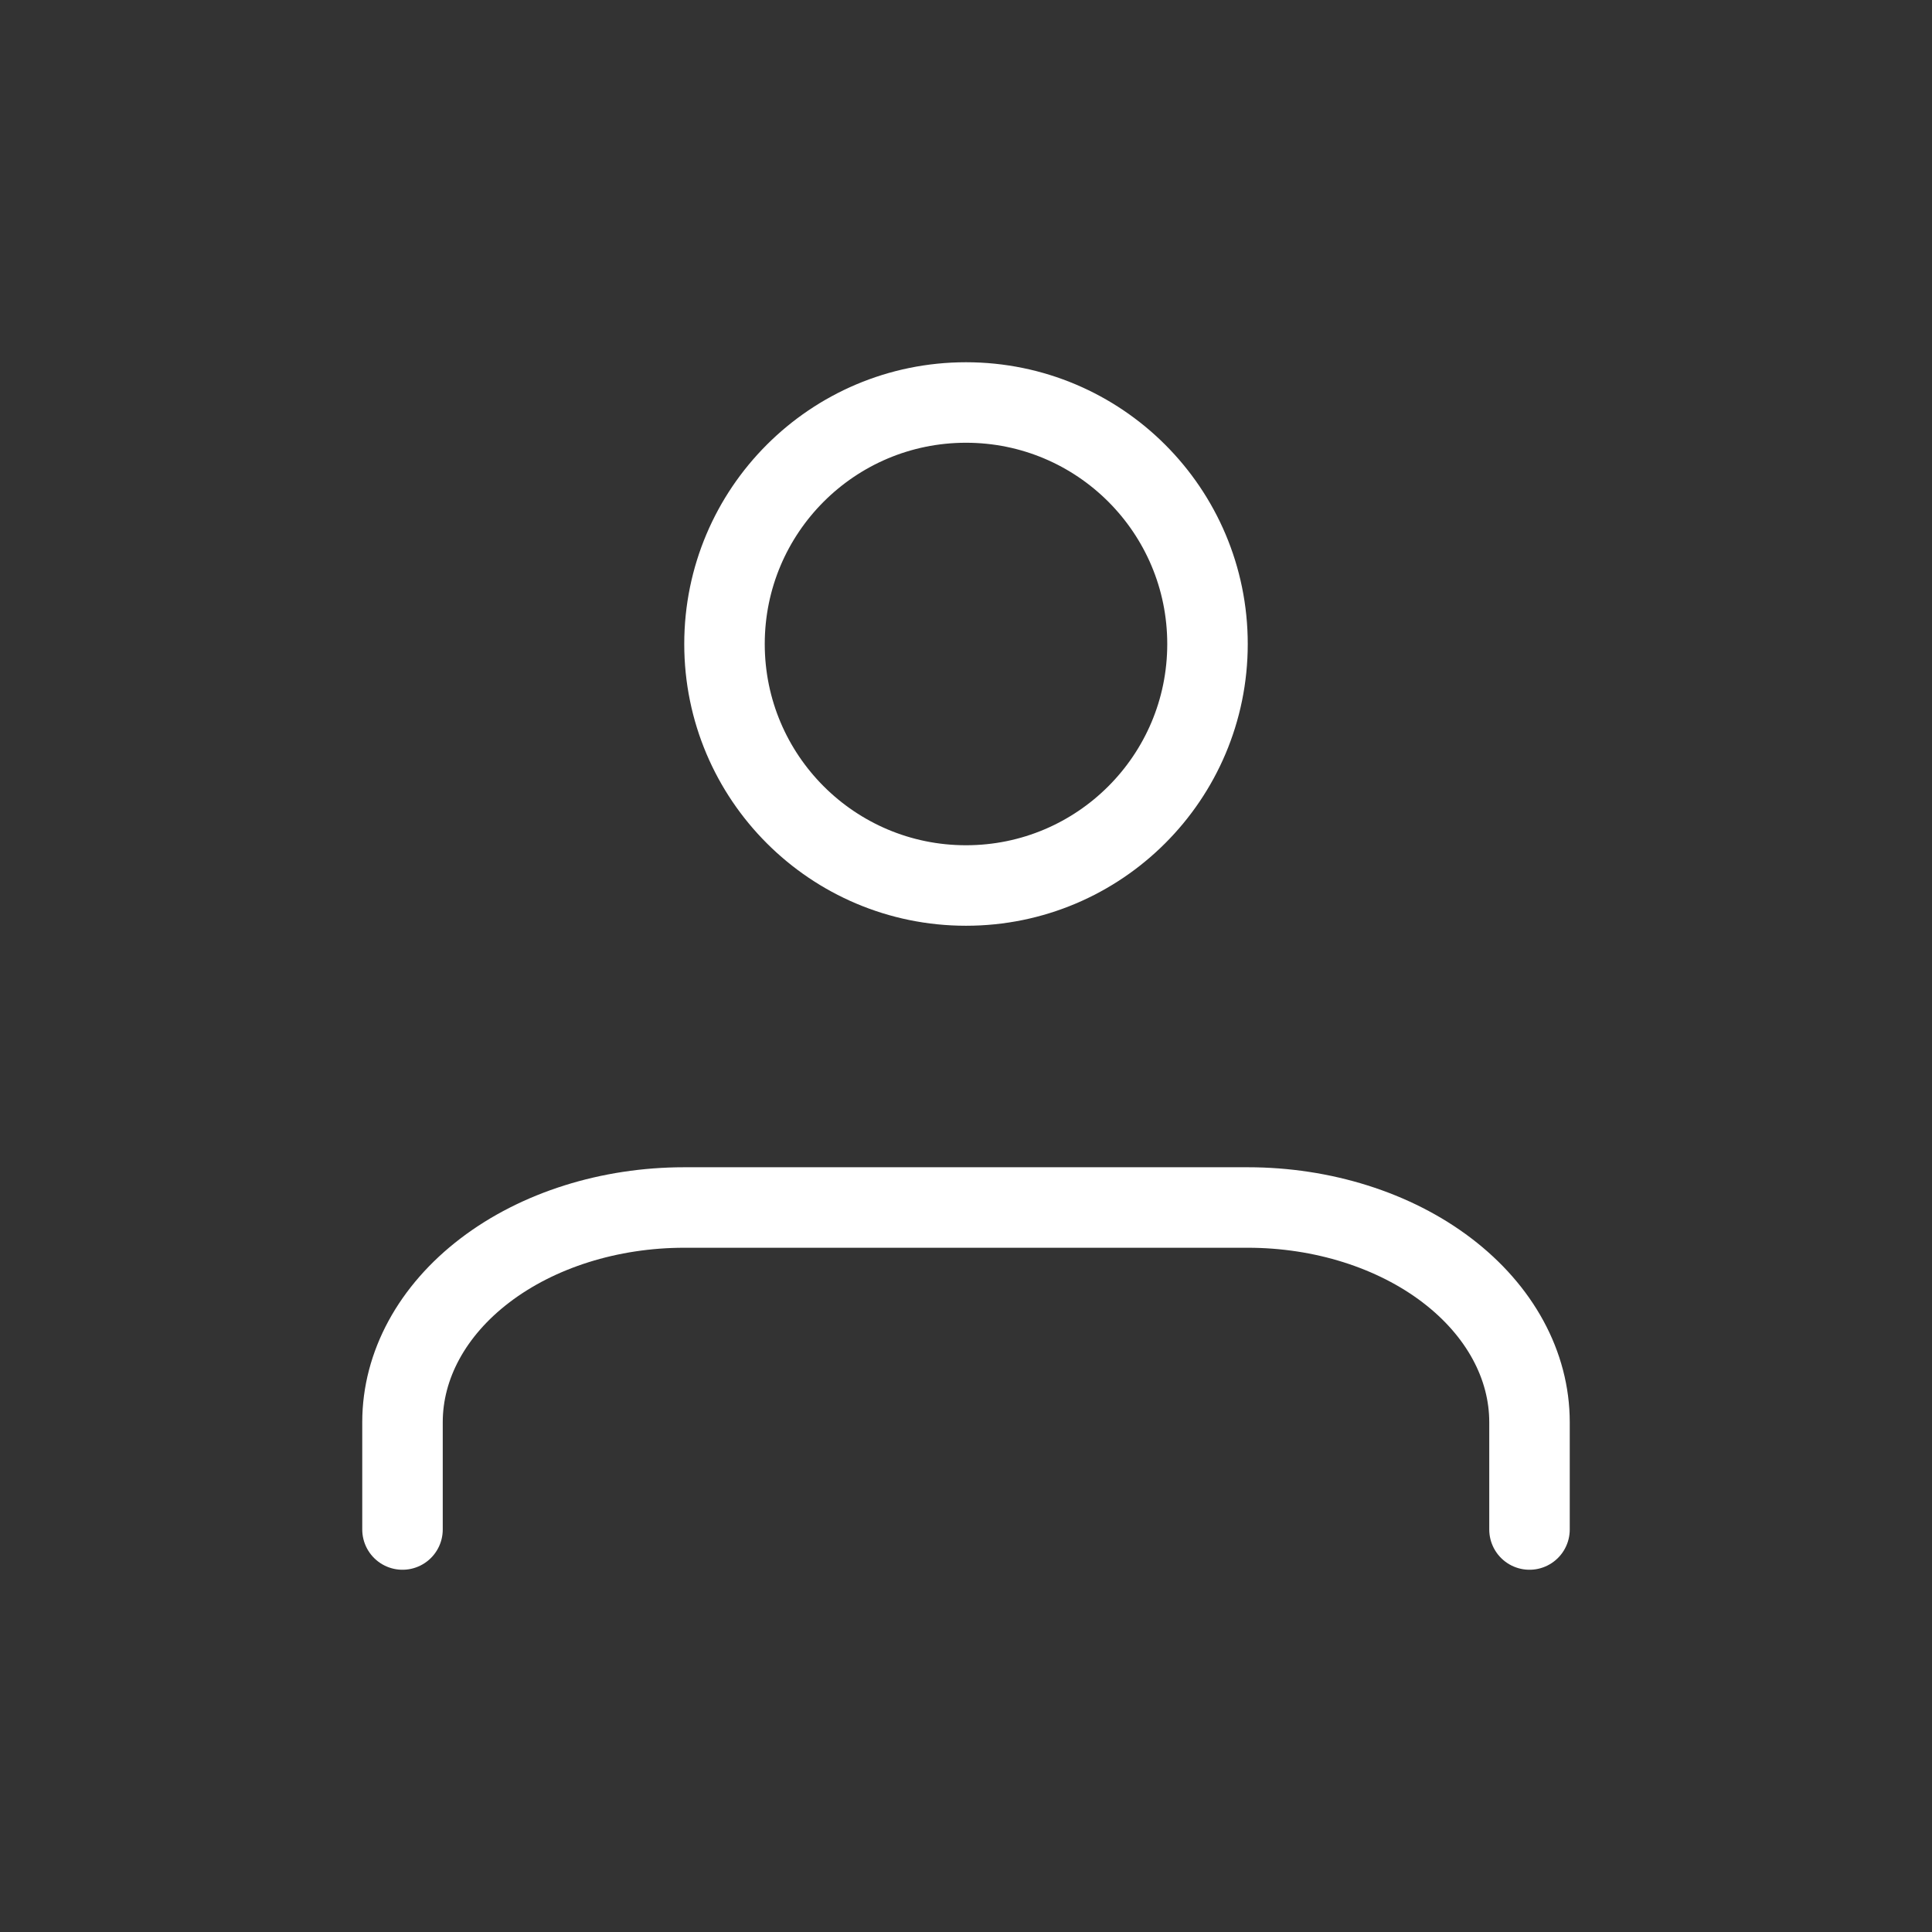 <svg width="24" height="24" viewBox="0 0 24 24" fill="none" xmlns="http://www.w3.org/2000/svg">
<rect x="0" y="0" width="24" height="24" fill="#333333" stroke="none"/>
<path d="M19 19V17.667C19 16.959 18.631 16.281 17.975 15.781C17.319 15.281 16.428 15 15.5 15H8.5C7.572 15 6.681 15.281 6.025 15.781C5.369 16.281 5 16.959 5 17.667V19" stroke="white" stroke-linecap="round" stroke-linejoin="round"/>
<path d="M12 11C13.657 11 15 9.657 15 8C15 6.343 13.657 5 12 5C10.343 5 9 6.343 9 8C9 9.657 10.343 11 12 11Z" stroke="white" stroke-linecap="round" stroke-linejoin="round"/>
</svg>
